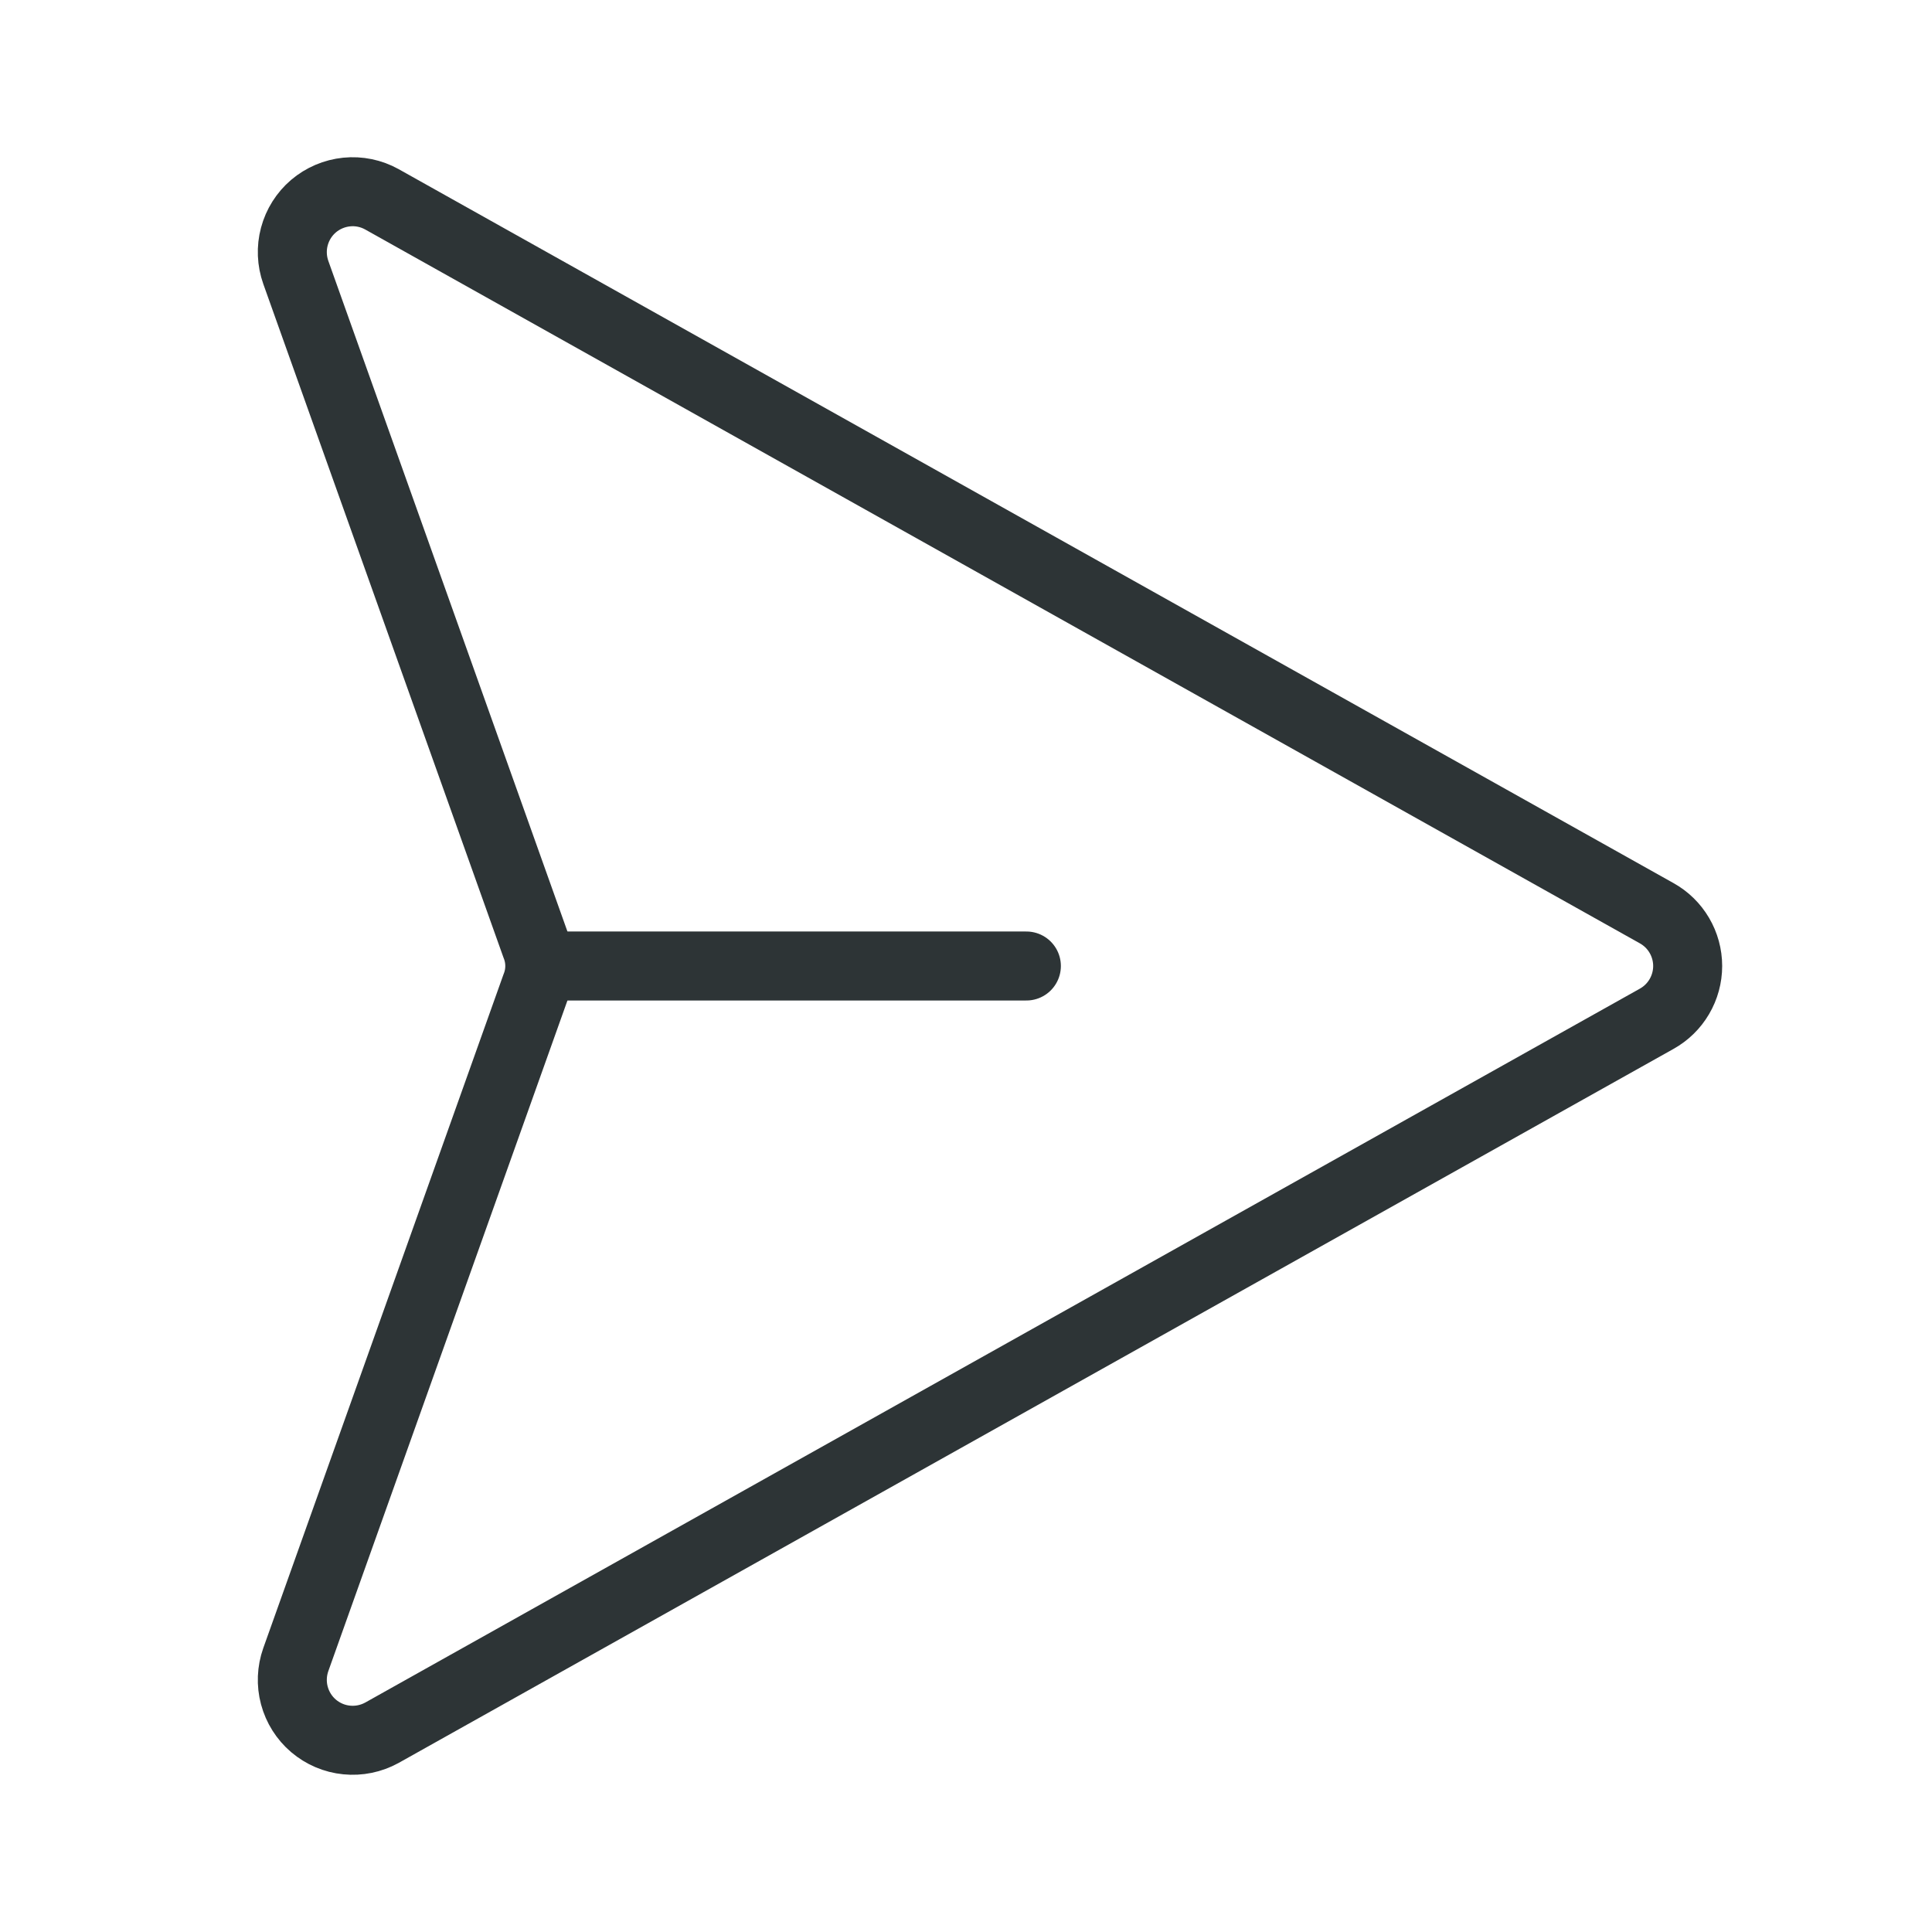 <svg width="28" height="28" viewBox="0 0 28 28" fill="none" xmlns="http://www.w3.org/2000/svg">
<path d="M24.008 13.234L5.534 2.888C5.379 2.802 5.201 2.765 5.024 2.783C4.847 2.801 4.68 2.872 4.544 2.987C4.409 3.102 4.312 3.256 4.266 3.428C4.22 3.599 4.228 3.781 4.287 3.948L7.766 13.705C7.842 13.894 7.842 14.106 7.766 14.295L4.287 24.052C4.228 24.219 4.22 24.401 4.266 24.572C4.312 24.744 4.409 24.898 4.544 25.013C4.68 25.128 4.847 25.2 5.024 25.217C5.201 25.235 5.379 25.198 5.534 25.113L24.008 14.766C24.145 14.69 24.259 14.579 24.338 14.444C24.417 14.31 24.459 14.156 24.459 14C24.459 13.844 24.417 13.69 24.338 13.556C24.259 13.421 24.145 13.31 24.008 13.234V13.234Z" stroke="#2D3436" stroke-linecap="round" stroke-linejoin="round"/>
<path d="M7.875 14H14.875" stroke="#2D3436" stroke-linecap="round" stroke-linejoin="round"/>
</svg>

